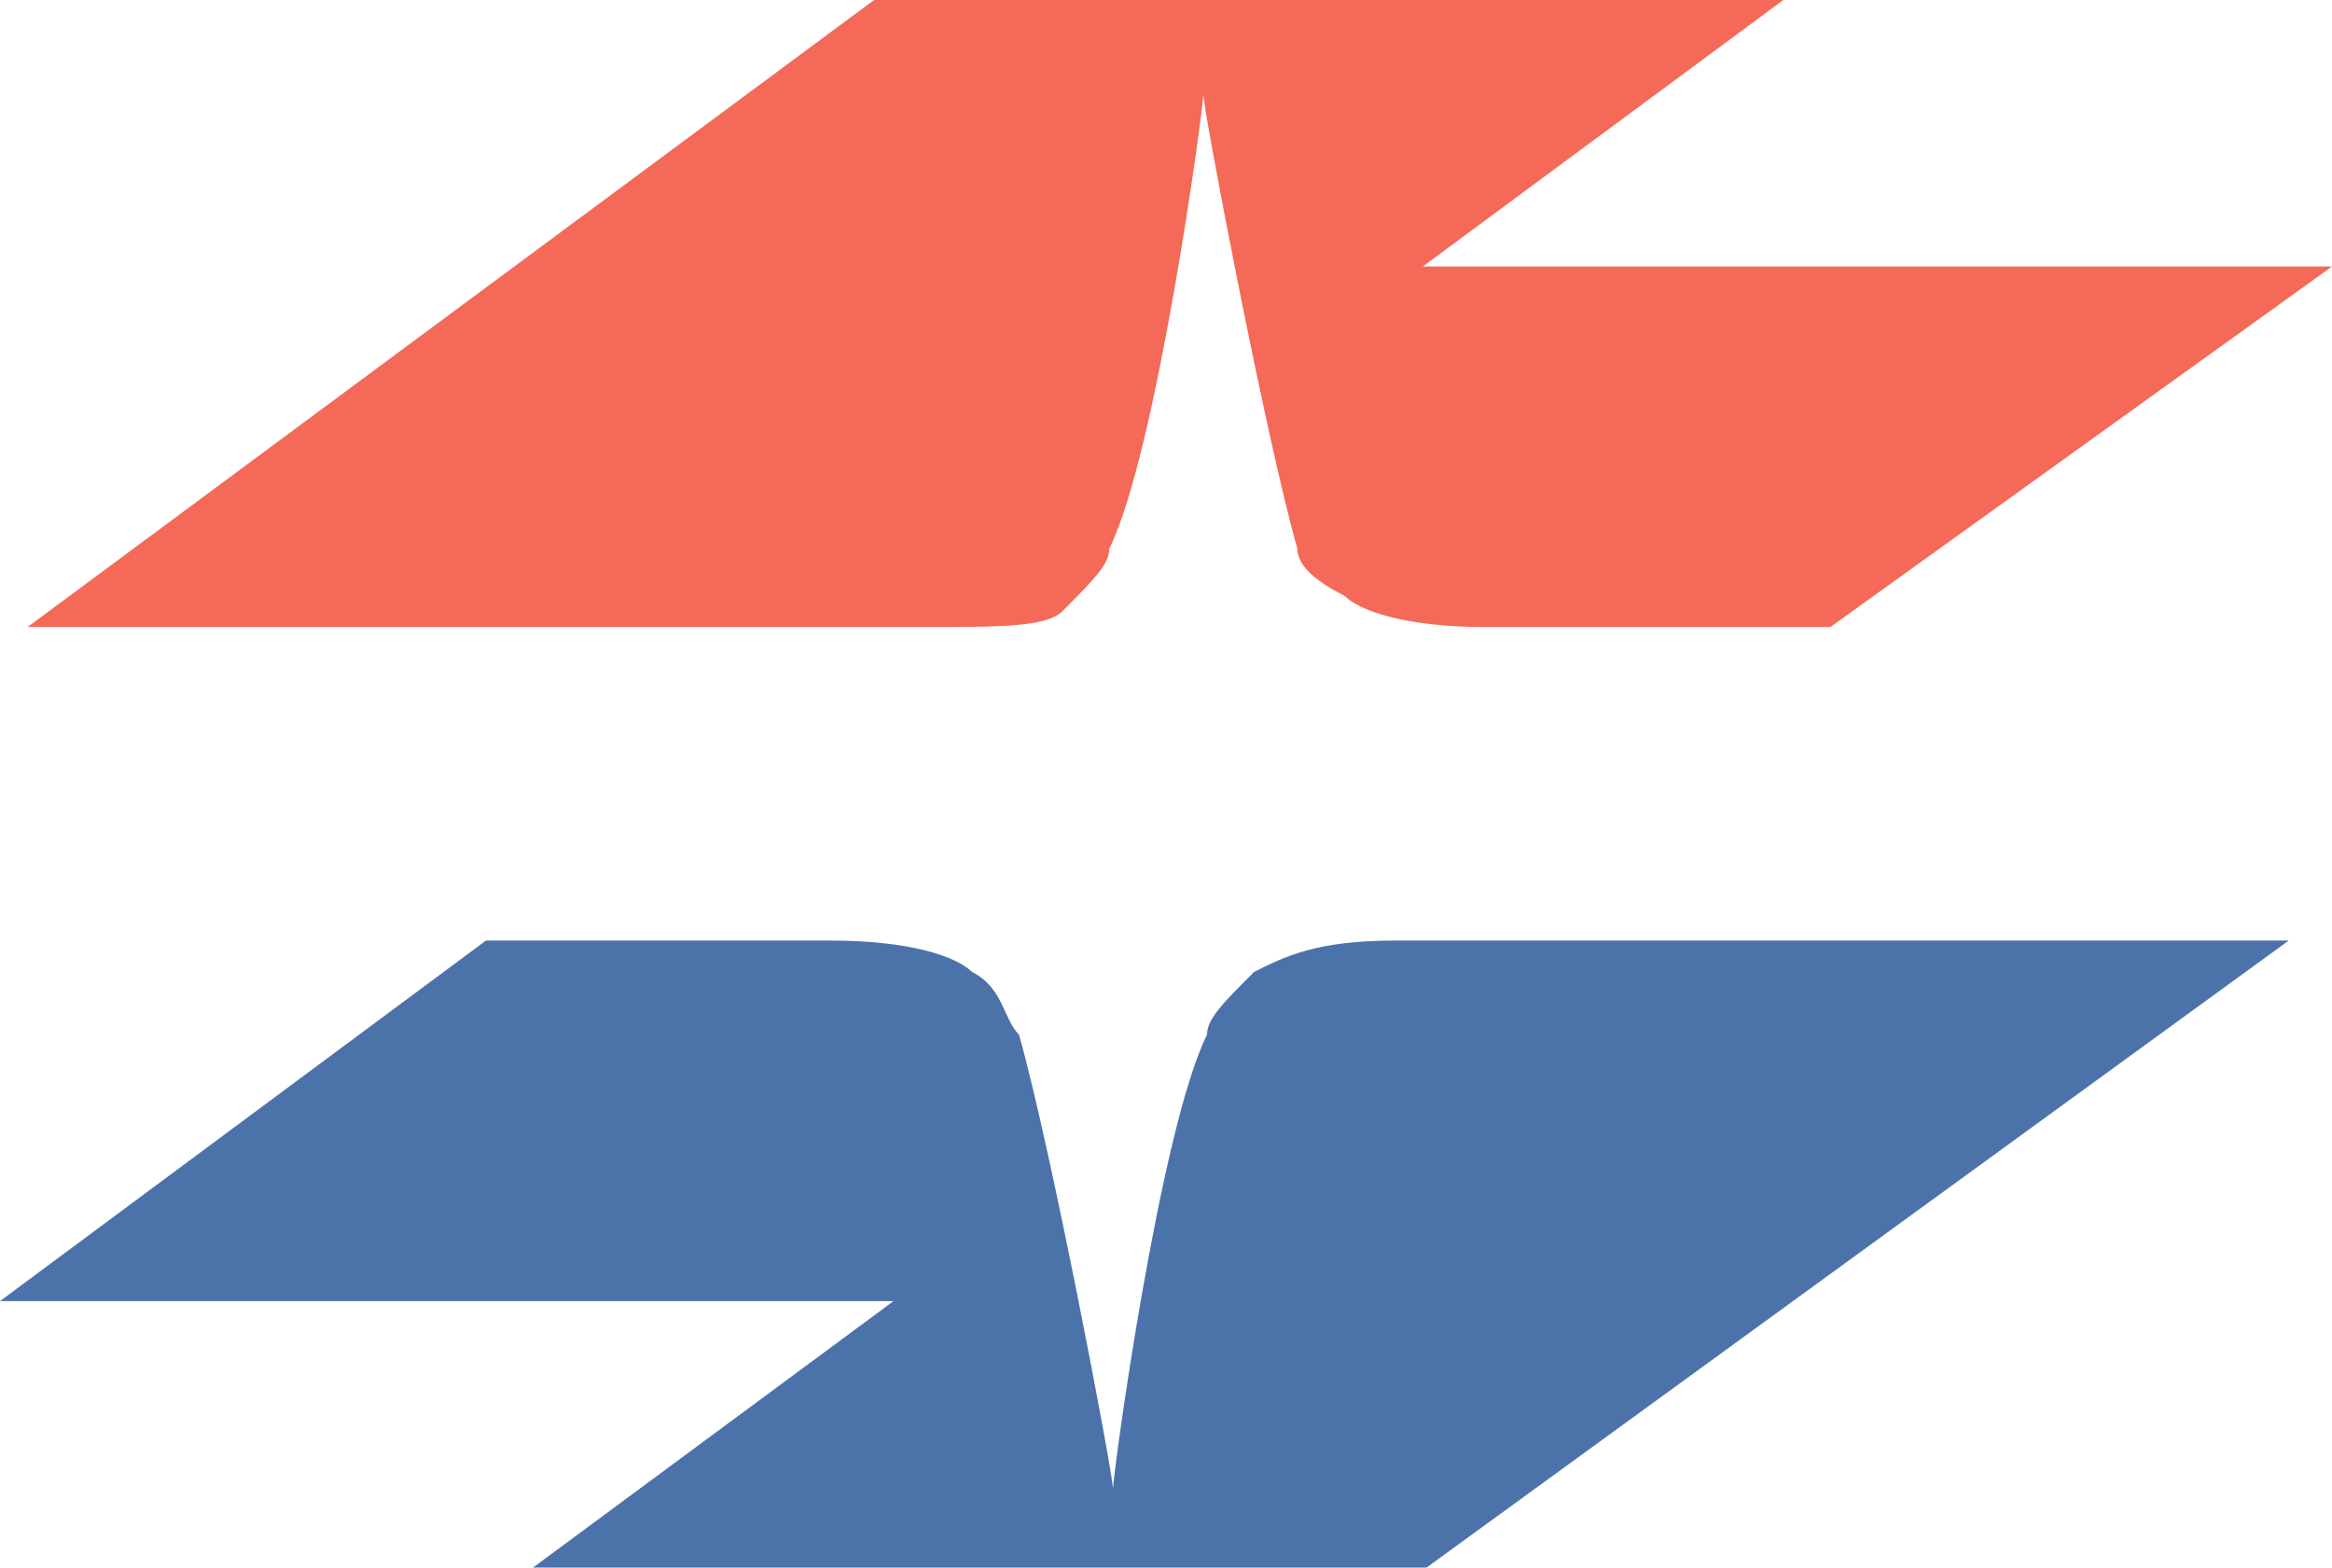 <?xml version="1.0" encoding="utf-8"?>
<!-- Generator: Adobe Illustrator 19.2.1, SVG Export Plug-In . SVG Version: 6.00 Build 0)  -->
<!DOCTYPE svg PUBLIC "-//W3C//DTD SVG 1.1//EN" "http://www.w3.org/Graphics/SVG/1.1/DTD/svg11.dtd">
<svg version="1.1" id="Layer_1" xmlns="http://www.w3.org/2000/svg" xmlns:xlink="http://www.w3.org/1999/xlink" x="0px" y="0px"
	 viewBox="0 0 37.19 25" enable-background="new 0 0 37.19 25" xml:space="preserve">
<path opacity="0.7" fill="#F02A10" enable-background="new    " d="M29.19,10h-5.5c-1.25,0-2-0.25-2.25-0.5
	c-0.5-0.25-0.75-0.5-0.75-0.75c-0.5-1.75-1.5-7-1.5-7.25c0,0.25-0.75,5.75-1.5,7.25c0,0.25-0.25,0.5-0.75,1
	C16.69,10,15.94,10,14.69,10H0.44l13.5-10h14.5l-5.75,4.25h14.5L29.19,10"/>
<path fill="#4C72AA" d="M7.75,15h5.5c1.25,0,2,0.25,2.25,0.5c0.5,0.25,0.5,0.75,0.75,1c0.5,1.75,1.5,7,1.5,7.25
	c0-0.25,0.75-5.75,1.5-7.25c0-0.25,0.25-0.5,0.75-1c0.5-0.25,1-0.5,2.25-0.5H36.5L22.75,25H8.5l5.75-4.25H0L7.75,15"/>
</svg>
